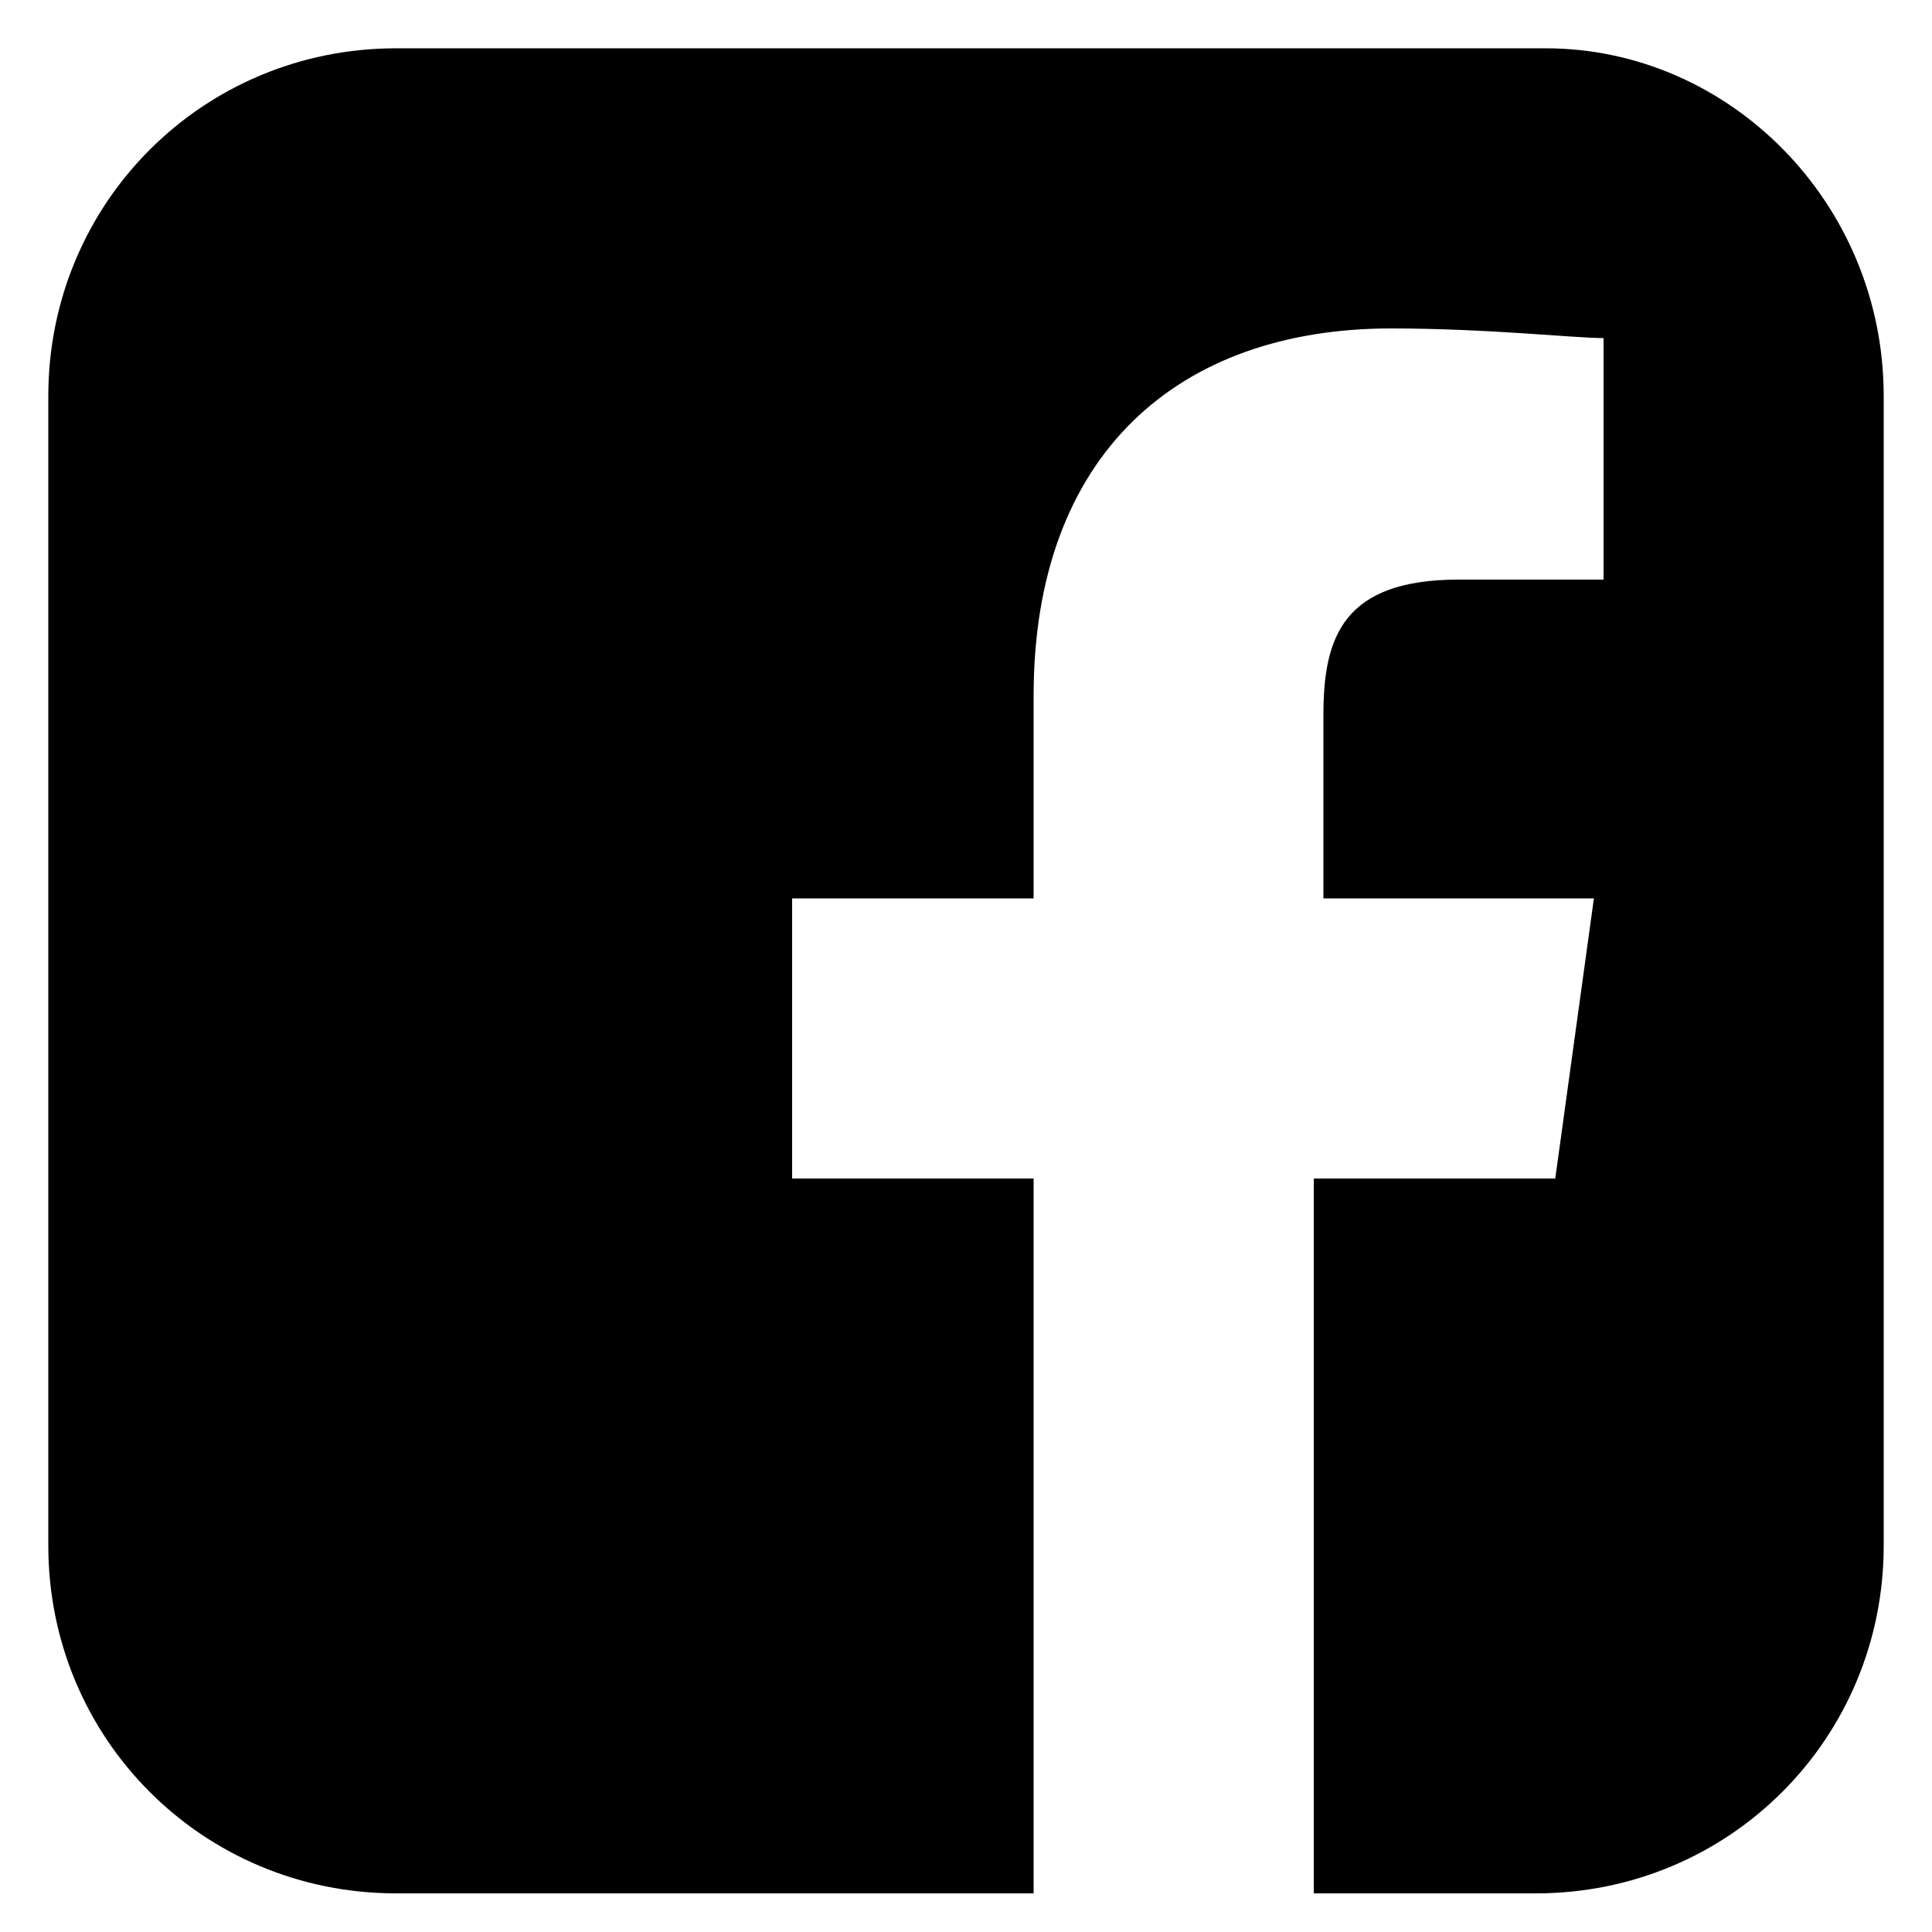 <?xml version="1.0" encoding="utf-8"?>
<!-- Generator: Adobe Illustrator 19.2.1, SVG Export Plug-In . SVG Version: 6.00 Build 0)  -->
<svg version="1.1" id="Layer_1" xmlns="http://www.w3.org/2000/svg" xmlns:xlink="http://www.w3.org/1999/xlink" x="0px" y="0px"
	 viewBox="0 0 20 20" style="enable-background:new 0 0 20 20;" xml:space="preserve">
<g>
	<path d="M19.5,4.1v11.9c0,2-1.6,3.6-3.6,3.6h-2.3v-7.4h2.5l0.4-2.9h-2.8V7.4c0-0.8,0.2-1.4,1.4-1.4l1.5,0V3.5
		c-0.3,0-1.2-0.1-2.2-0.1c-2.2,0-3.7,1.3-3.7,3.8v2.1H8.2v2.9h2.5v7.4H4.1c-2,0-3.6-1.6-3.6-3.6V4.1c0-2,1.6-3.6,3.6-3.6h11.9
		C17.9,0.5,19.5,2.1,19.5,4.1z"/>
</g>
</svg>
